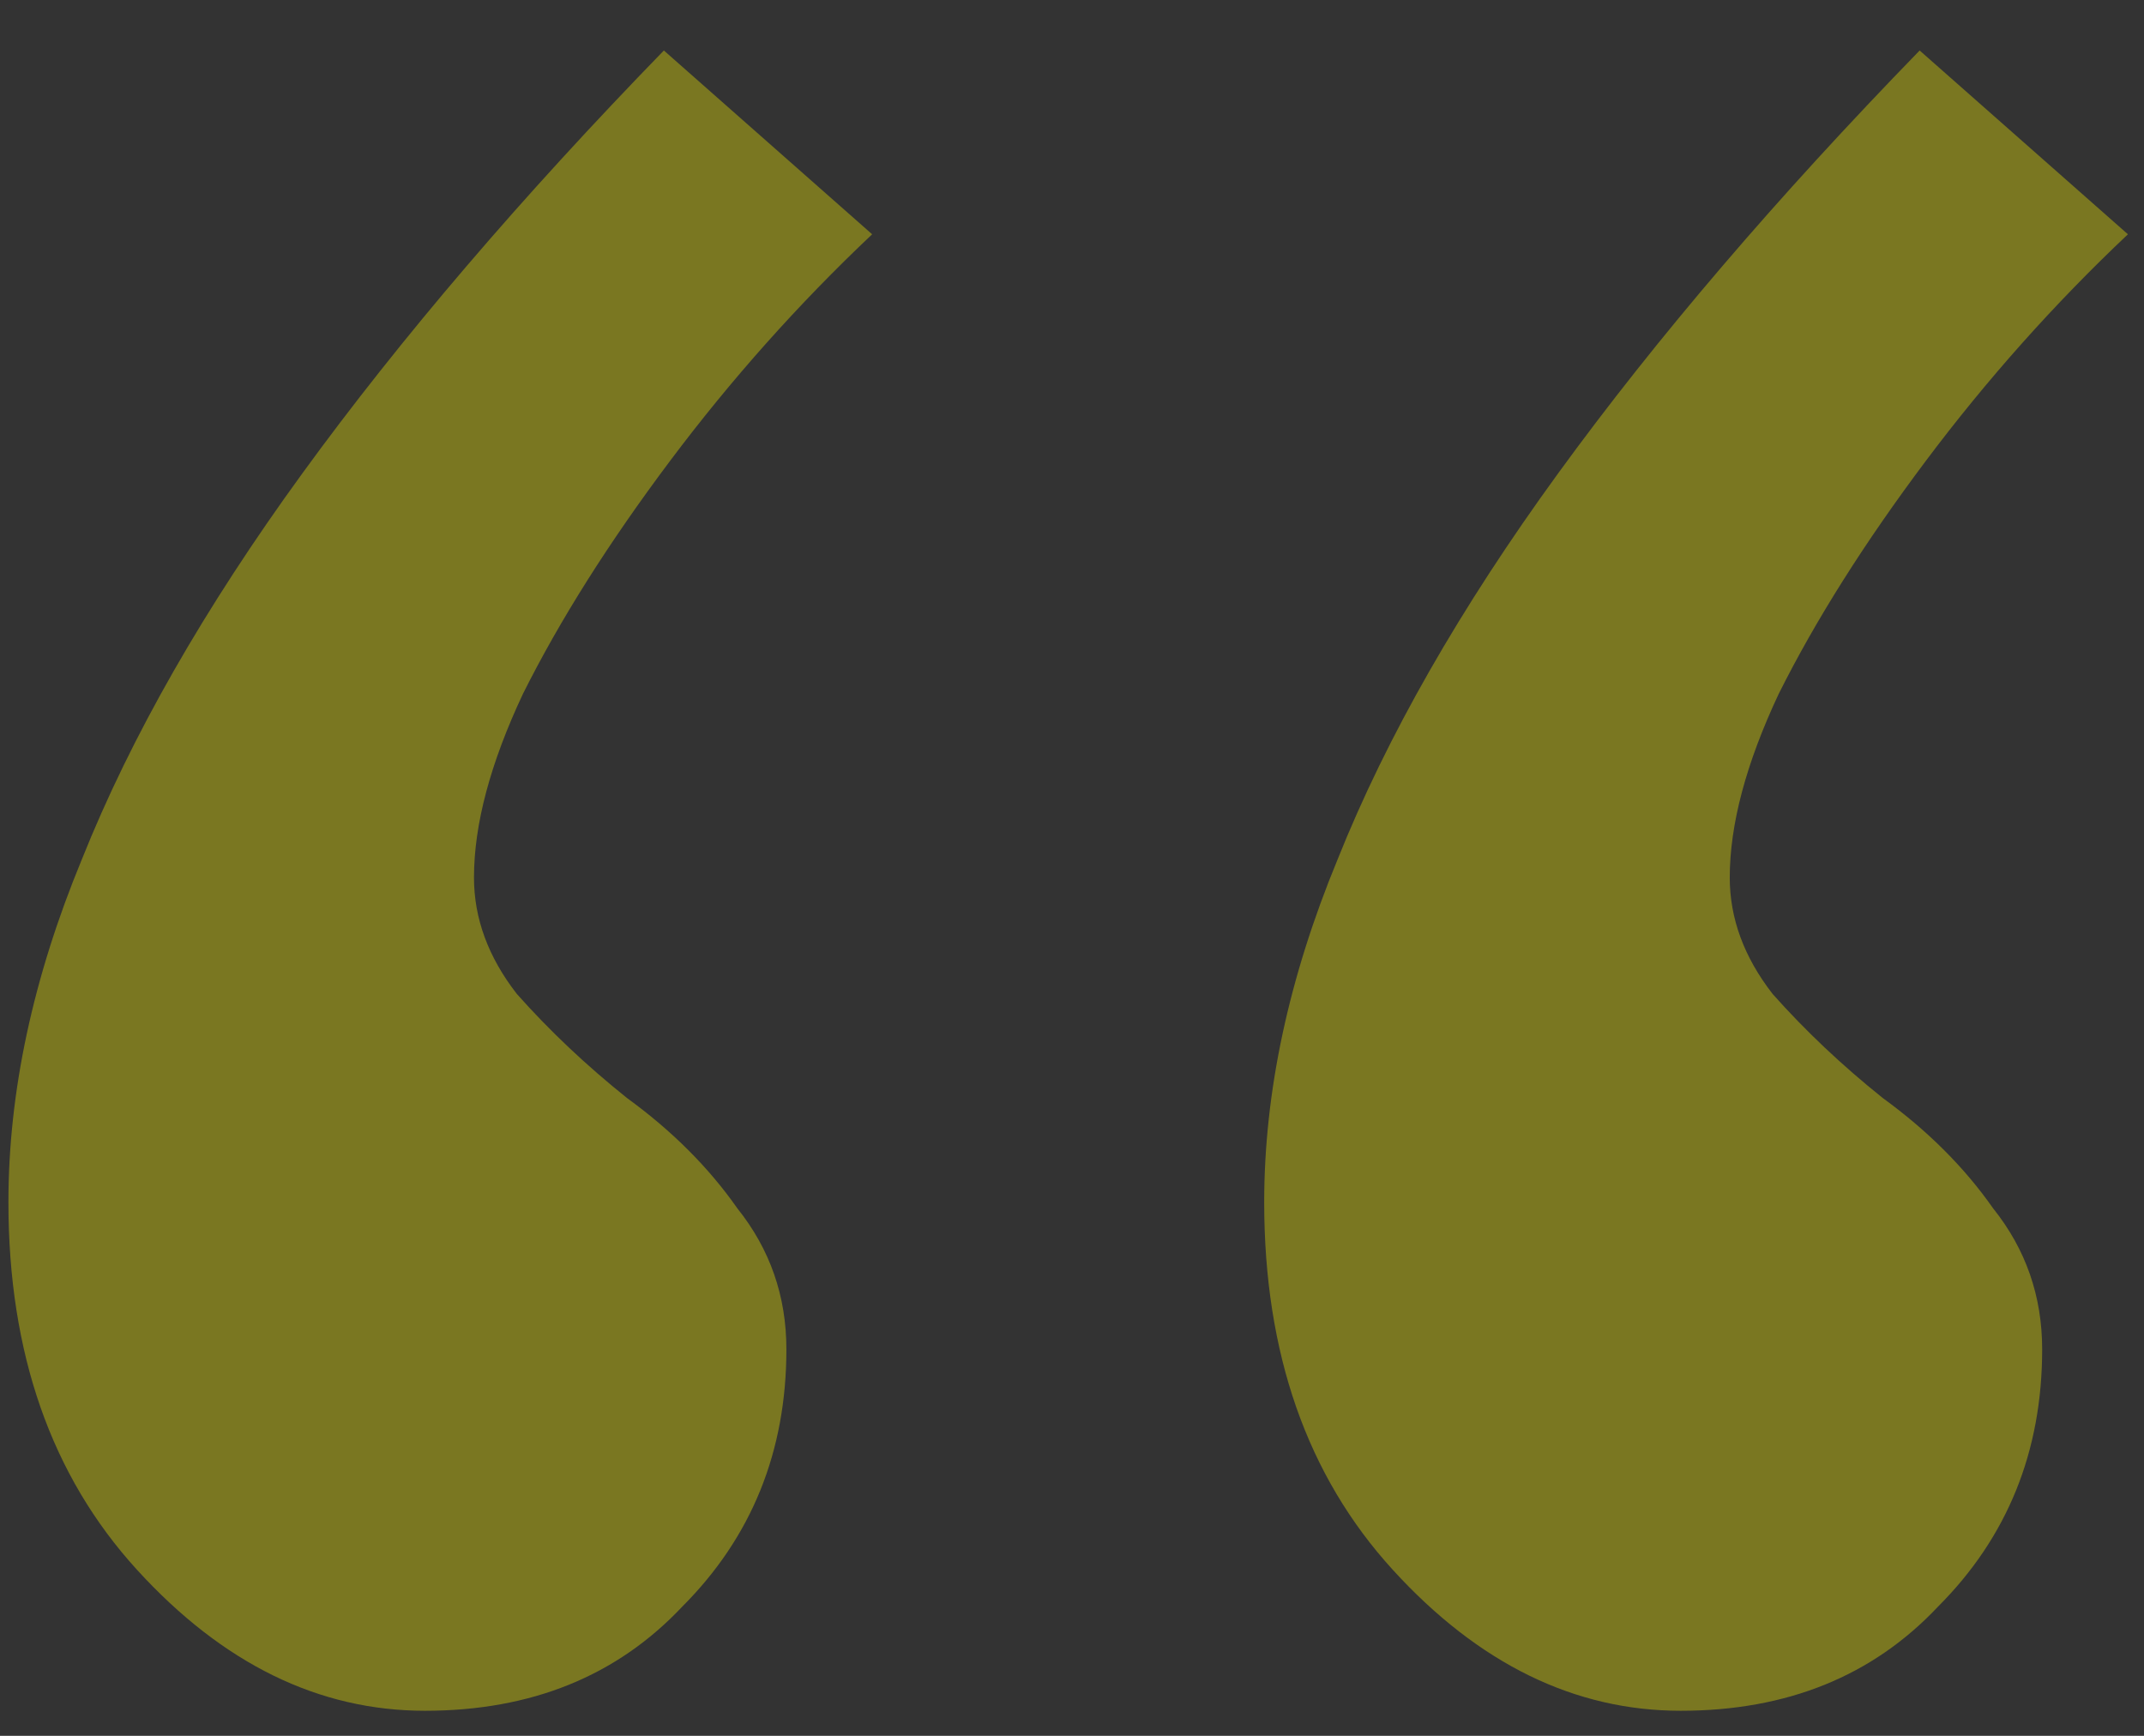 <svg width="42" height="34" viewBox="0 0 42 34" fill="none" xmlns="http://www.w3.org/2000/svg">
<rect x="0" y="0" width="42" height="34" fill="#333333" stroke="none"/>
<path opacity="0.35" d="M13.005 0.989L17.085 4.589C15.645 5.949 14.325 7.429 13.125 9.029C11.925 10.629 10.965 12.149 10.245 13.589C9.605 14.949 9.285 16.149 9.285 17.189C9.285 17.989 9.565 18.749 10.125 19.469C10.765 20.189 11.485 20.869 12.285 21.509C13.165 22.149 13.885 22.869 14.445 23.669C15.085 24.469 15.405 25.389 15.405 26.429C15.405 28.429 14.725 30.109 13.365 31.469C12.085 32.829 10.405 33.509 8.325 33.509C6.245 33.509 4.365 32.589 2.685 30.749C1.005 28.909 0.165 26.509 0.165 23.549C0.165 21.389 0.645 19.149 1.605 16.829C2.565 14.429 4.005 11.909 5.925 9.269C7.845 6.629 10.205 3.869 13.005 0.989ZM37.605 0.989L41.685 4.589C40.245 5.949 38.925 7.429 37.725 9.029C36.525 10.629 35.565 12.149 34.845 13.589C34.205 14.949 33.885 16.149 33.885 17.189C33.885 17.989 34.165 18.749 34.725 19.469C35.365 20.189 36.085 20.869 36.885 21.509C37.765 22.149 38.485 22.869 39.045 23.669C39.685 24.469 40.005 25.389 40.005 26.429C40.005 28.429 39.325 30.109 37.965 31.469C36.685 32.829 35.005 33.509 32.925 33.509C30.845 33.509 28.965 32.589 27.285 30.749C25.605 28.909 24.765 26.509 24.765 23.549C24.765 21.389 25.245 19.149 26.205 16.829C27.165 14.429 28.605 11.909 30.525 9.269C32.445 6.629 34.805 3.869 37.605 0.989Z" fill="#FFF500"/>
</svg>
